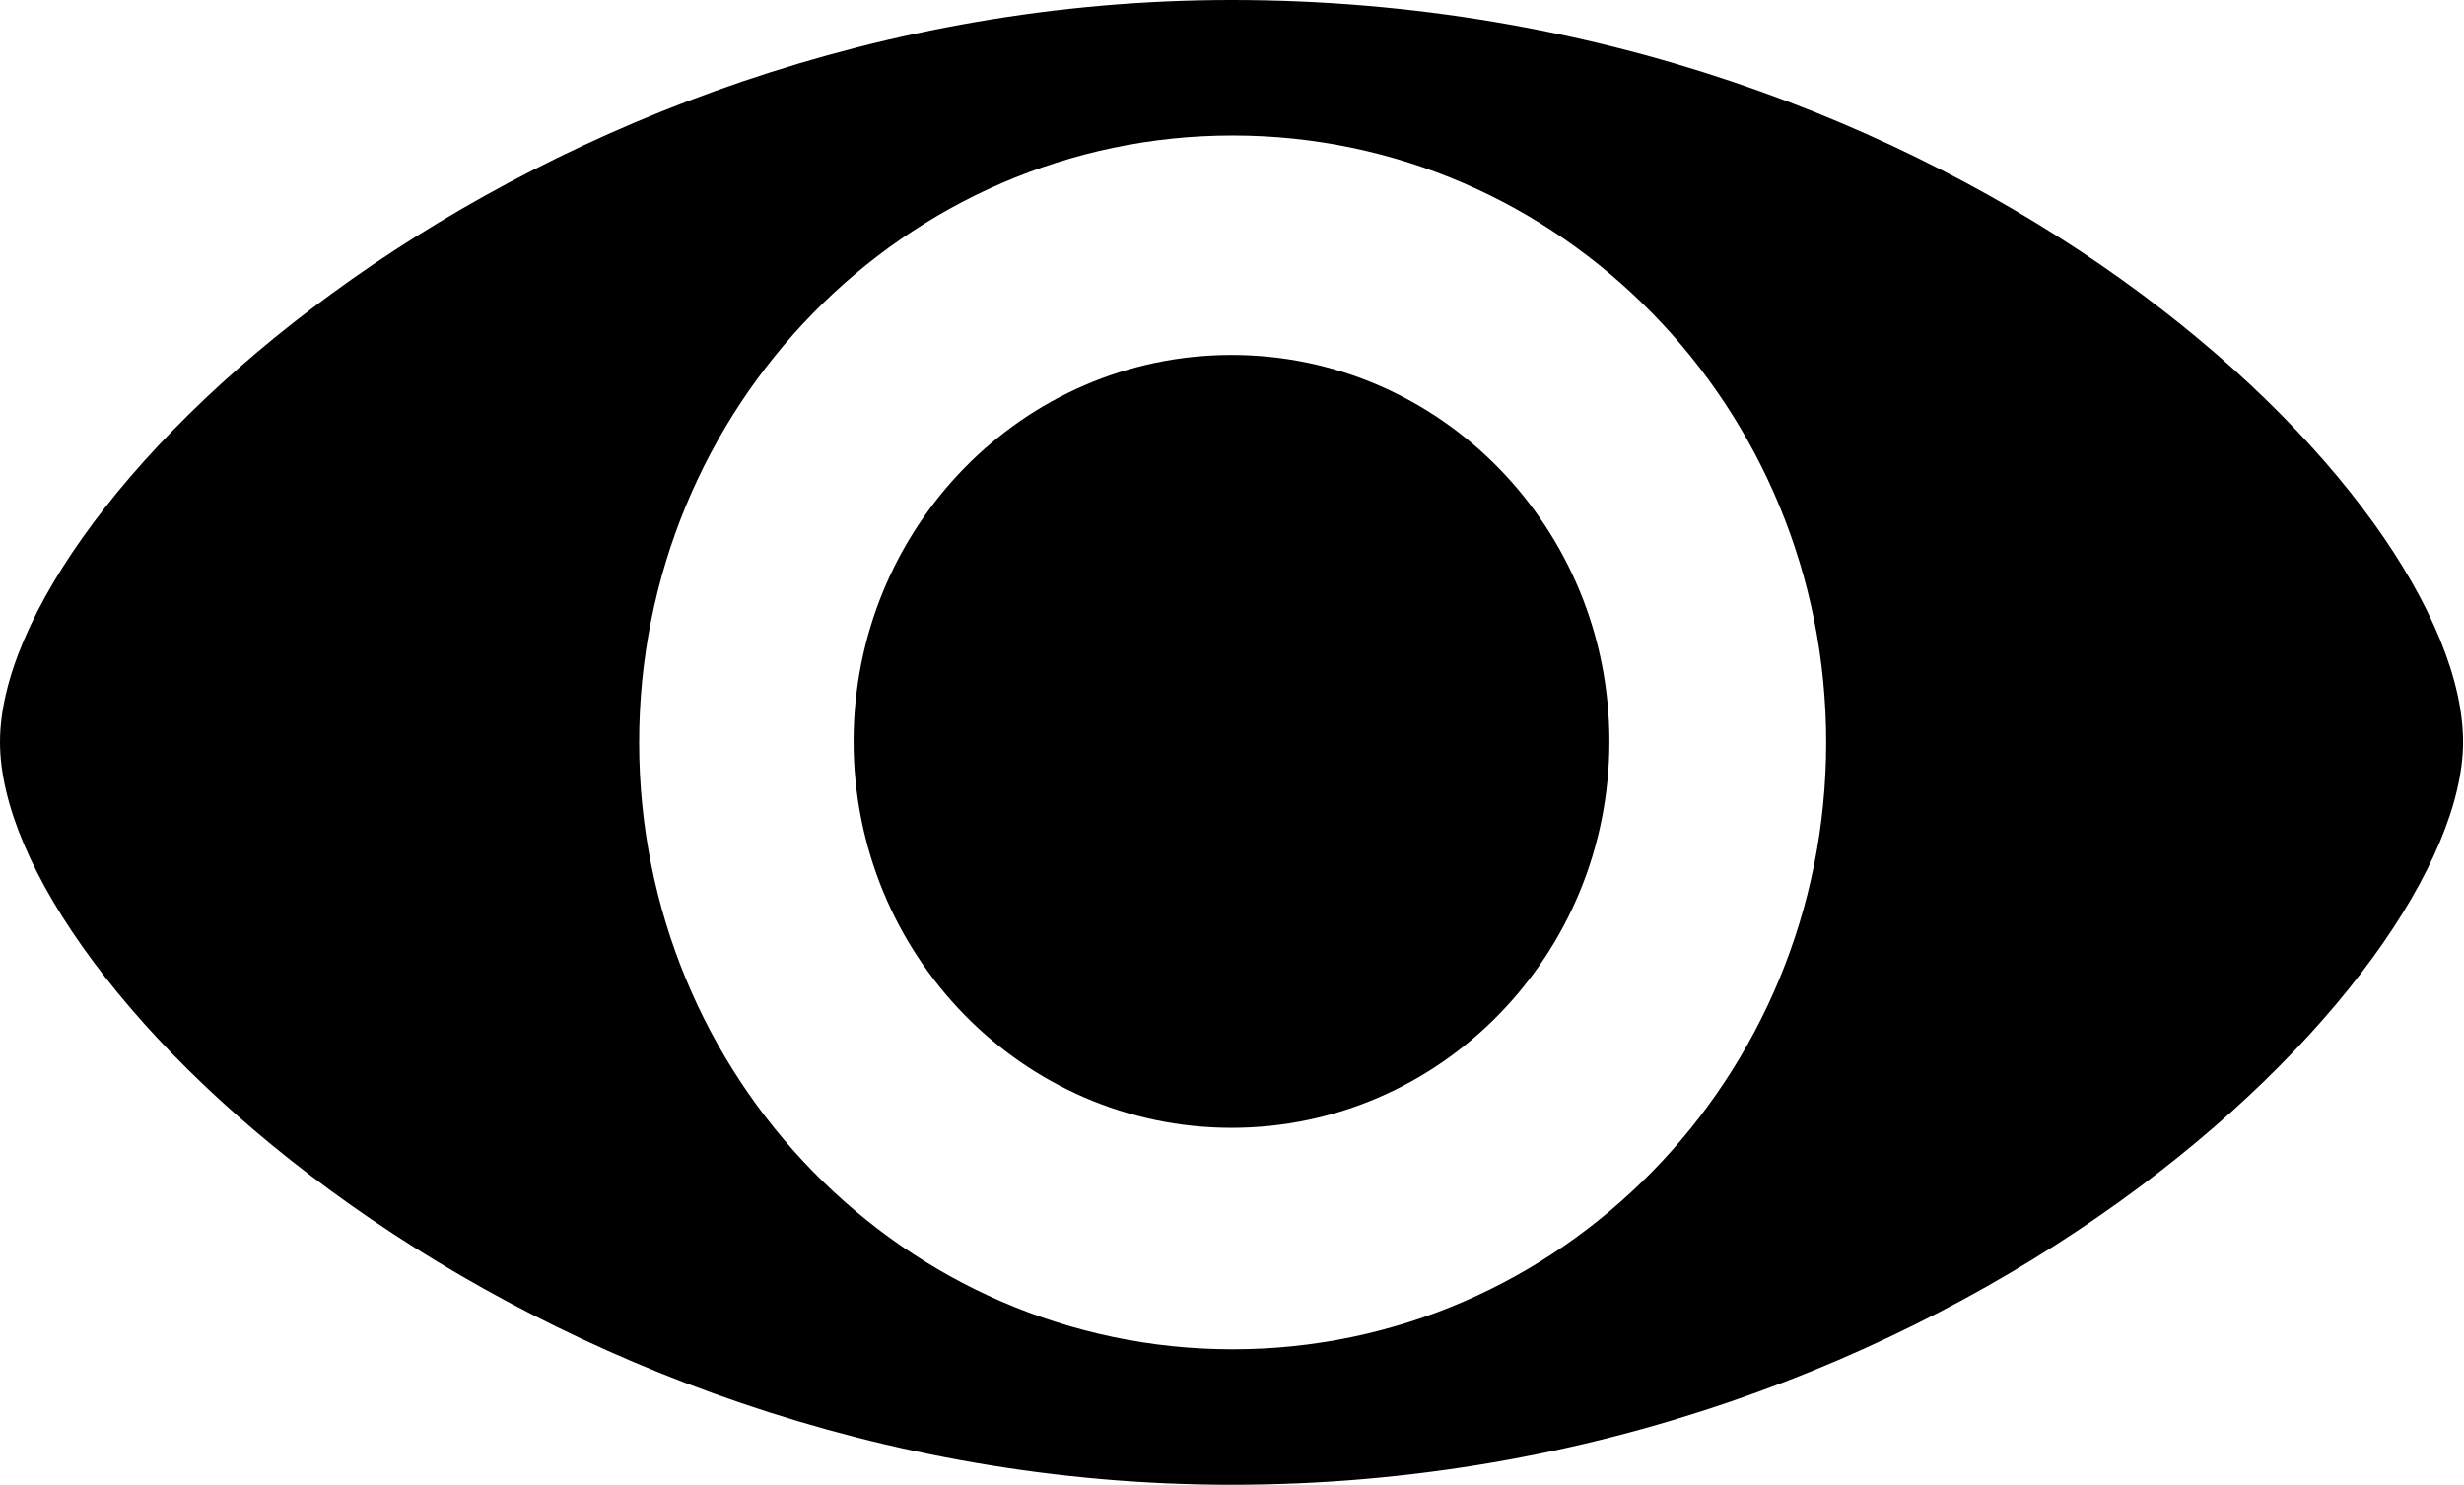 <?xml version="1.0" standalone="no"?><!DOCTYPE svg PUBLIC "-//W3C//DTD SVG 1.1//EN" "http://www.w3.org/Graphics/SVG/1.1/DTD/svg11.dtd"><svg t="1565869846431" class="icon" viewBox="0 0 1699 1024" version="1.1" xmlns="http://www.w3.org/2000/svg" p-id="35509" xmlns:xlink="http://www.w3.org/1999/xlink" width="331.836" height="200"><defs><style type="text/css"></style></defs><path d="M1698.343 511.726c0 163.495-350.169 512.274-849.173 512.274C362.866 1024 0 680.96 0 511.726 0 342.515 364.435 0 849.171 0 1352.098 0 1698.46 342.515 1698.343 511.726L1698.343 511.726zM849.919 93.441c-226.002 0-409.212 187.405-409.212 418.562 0 231.16 183.208 418.562 409.212 418.562 226.07 0 409.285-187.405 409.285-418.562S1075.99 93.441 849.919 93.441L849.919 93.441z" p-id="35510"></path><path d="M849.171 244.783c-143.923 0-260.6 119.318-260.6 266.521 0 147.188 116.677 266.528 260.6 266.528 143.925 0 260.552-119.34 260.552-266.528C1109.723 364.101 993.095 244.783 849.171 244.783L849.171 244.783z" p-id="35511"></path></svg>
